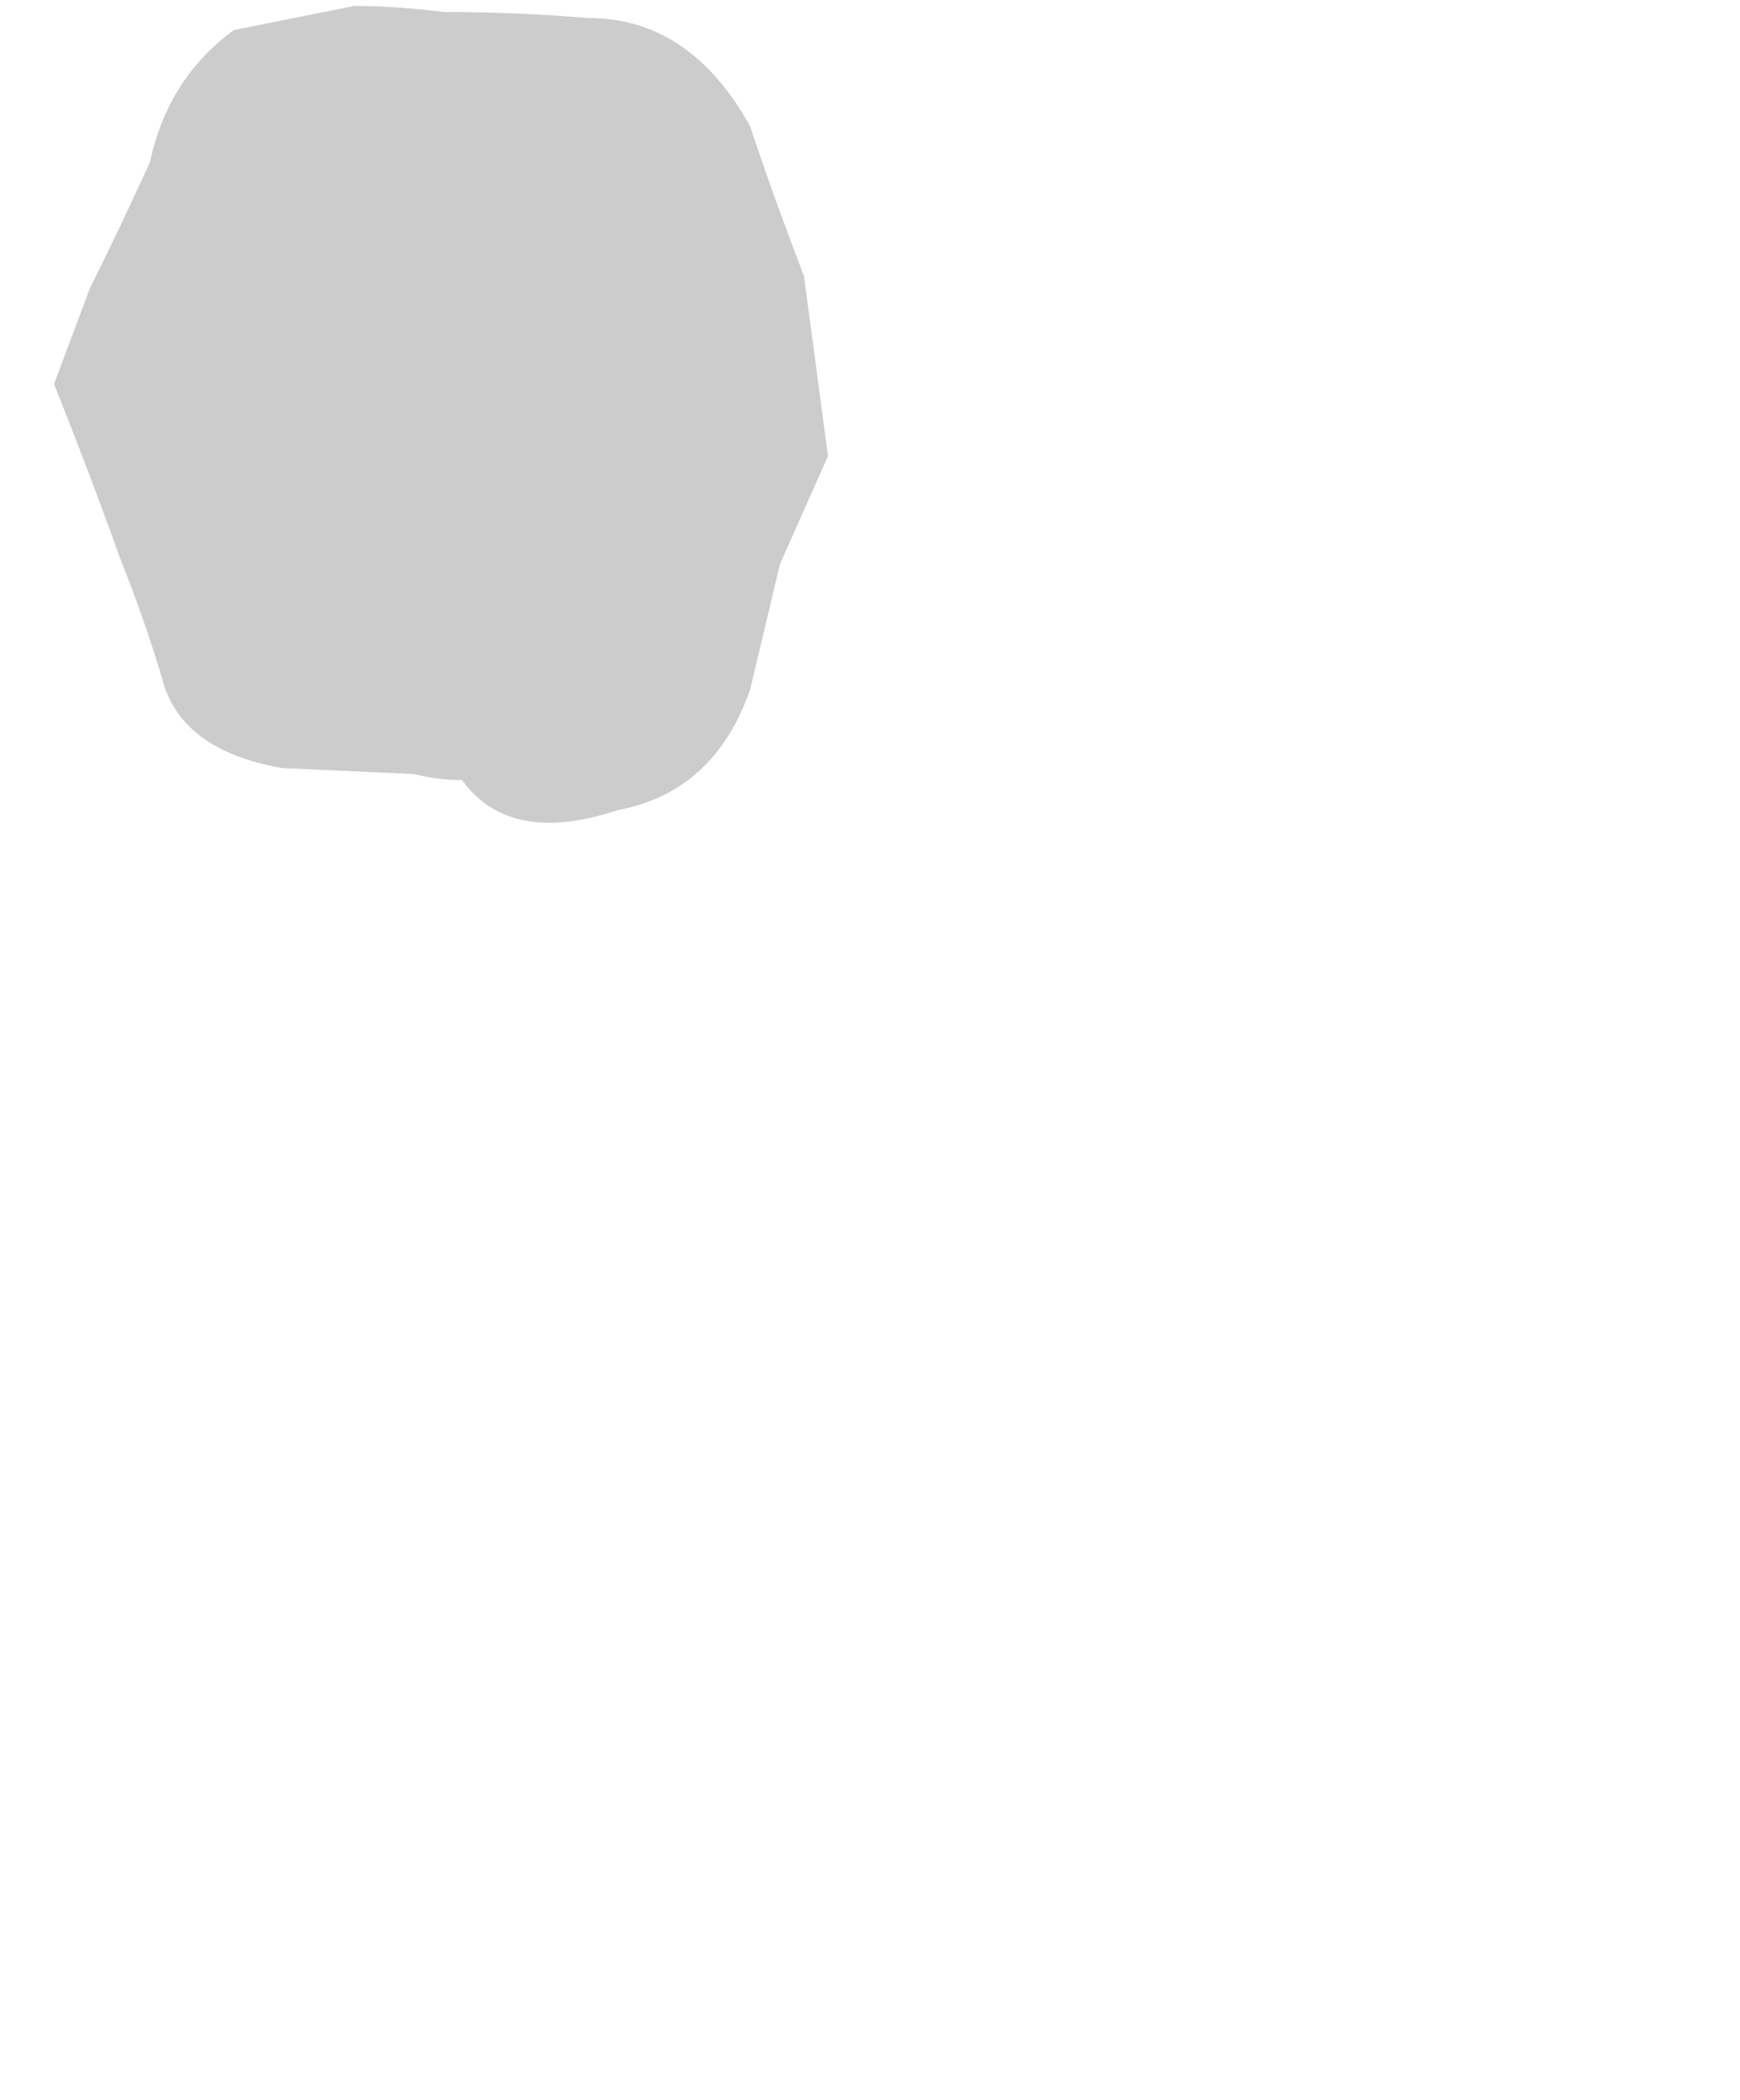 <?xml version="1.0" encoding="UTF-8" standalone="no"?>
<svg xmlns:xlink="http://www.w3.org/1999/xlink" height="17.5px" width="14.5px" xmlns="http://www.w3.org/2000/svg">
  <g transform="matrix(1.0, 0.0, 0.0, 1.0, 2.8, 2.6)">
    <path d="M-2.35 0.6 Q-2.05 1.35 -1.8 2.05 -1.6 2.55 -1.45 3.05 -1.3 3.65 -0.45 3.8 L0.65 3.85 Q0.85 3.9 1.05 3.9 1.45 4.45 2.35 4.15 3.15 4.0 3.45 3.15 L3.7 2.1 Q3.9 1.65 4.1 1.2 4.0 0.45 3.9 -0.3 3.65 -0.95 3.45 -1.55 2.95 -2.45 2.1 -2.45 1.5 -2.5 0.9 -2.5 0.5 -2.55 0.15 -2.55 -0.35 -2.45 -0.85 -2.35 -1.4 -1.95 -1.55 -1.25 -1.8 -0.7 -2.05 -0.2 L-2.35 0.6" fill="#999999" fill-opacity="0.498" fill-rule="evenodd" stroke="none">
      <animate attributeName="fill" dur="2s" repeatCount="indefinite" values="#999999;#010102"/>
      <animate attributeName="fill-opacity" dur="2s" repeatCount="indefinite" values="0.498;0.0"/>
      <animate attributeName="d" dur="2s" repeatCount="indefinite" values="M-2.35 0.6 Q-2.05 1.35 -1.8 2.05 -1.6 2.55 -1.45 3.05 -1.3 3.65 -0.45 3.8 L0.65 3.85 Q0.85 3.9 1.05 3.9 1.45 4.45 2.35 4.15 3.15 4.0 3.45 3.15 L3.7 2.1 Q3.9 1.65 4.1 1.2 4.0 0.45 3.9 -0.3 3.65 -0.95 3.45 -1.55 2.95 -2.45 2.1 -2.45 1.5 -2.5 0.9 -2.5 0.5 -2.55 0.15 -2.55 -0.35 -2.45 -0.85 -2.35 -1.4 -1.95 -1.55 -1.25 -1.8 -0.7 -2.05 -0.2 L-2.35 0.6;M-2.6 6.05 Q-3.1 7.55 -2.4 9.15 -1.85 10.5 -1.65 12.15 -1.6 13.2 -0.8 14.0 L2.2 14.2 Q2.9 14.7 3.5 14.85 4.65 15.25 6.3 13.0 6.85 12.1 7.4 11.2 L7.6 10.5 Q9.0 10.75 10.65 8.55 12.15 6.4 11.5 4.05 10.95 2.3 10.05 1.45 9.0 0.45 8.4 0.35 6.45 -0.15 6.2 -0.4 5.3 -1.25 4.35 -1.5 2.1 -1.8 0.35 0.65 -1.05 2.5 -1.1 3.4 -1.15 4.4 -1.8 4.95 L-2.6 6.05"/>
    </path>
    <path d="M-2.35 0.6 L-2.05 -0.2 Q-1.8 -0.7 -1.55 -1.25 -1.4 -1.95 -0.85 -2.35 -0.35 -2.45 0.15 -2.55 0.5 -2.55 0.9 -2.5 1.5 -2.5 2.1 -2.45 2.95 -2.45 3.45 -1.55 3.65 -0.95 3.9 -0.3 4.0 0.45 4.1 1.2 3.9 1.65 3.7 2.1 L3.45 3.15 Q3.15 4.0 2.35 4.15 1.45 4.45 1.05 3.9 0.85 3.9 0.65 3.85 L-0.45 3.8 Q-1.3 3.65 -1.45 3.05 -1.6 2.55 -1.8 2.05 -2.05 1.35 -2.35 0.6" fill="none" stroke="#000000" stroke-linecap="round" stroke-linejoin="round" stroke-opacity="0.0" stroke-width="1.0">
      <animate attributeName="stroke" dur="2s" repeatCount="indefinite" values="#000000;#000001"/>
      <animate attributeName="stroke-width" dur="2s" repeatCount="indefinite" values="0.0;0.0"/>
      <animate attributeName="fill-opacity" dur="2s" repeatCount="indefinite" values="0.0;0.0"/>
      <animate attributeName="d" dur="2s" repeatCount="indefinite" values="M-2.35 0.6 L-2.05 -0.2 Q-1.8 -0.7 -1.55 -1.25 -1.4 -1.95 -0.85 -2.35 -0.35 -2.45 0.15 -2.55 0.5 -2.55 0.9 -2.5 1.5 -2.5 2.1 -2.45 2.95 -2.45 3.45 -1.55 3.65 -0.95 3.9 -0.3 4.0 0.45 4.1 1.2 3.9 1.65 3.7 2.1 L3.45 3.15 Q3.15 4.0 2.35 4.15 1.45 4.45 1.05 3.9 0.85 3.9 0.65 3.85 L-0.45 3.8 Q-1.3 3.65 -1.45 3.05 -1.6 2.55 -1.8 2.05 -2.05 1.35 -2.35 0.6;M-2.6 6.05 L-1.8 4.95 Q-1.15 4.4 -1.1 3.4 -1.05 2.5 0.35 0.65 2.1 -1.8 4.35 -1.5 5.3 -1.25 6.2 -0.4 6.45 -0.15 8.4 0.35 9.0 0.45 10.05 1.45 10.95 2.3 11.5 4.05 12.15 6.4 10.65 8.55 9.0 10.75 7.6 10.5 L7.4 11.2 Q6.85 12.1 6.3 13.0 4.65 15.25 3.5 14.85 2.9 14.7 2.2 14.2 L-0.8 14.0 Q-1.6 13.2 -1.65 12.15 -1.85 10.5 -2.4 9.15 -3.1 7.55 -2.6 6.05"/>
    </path>
  </g>
</svg>
